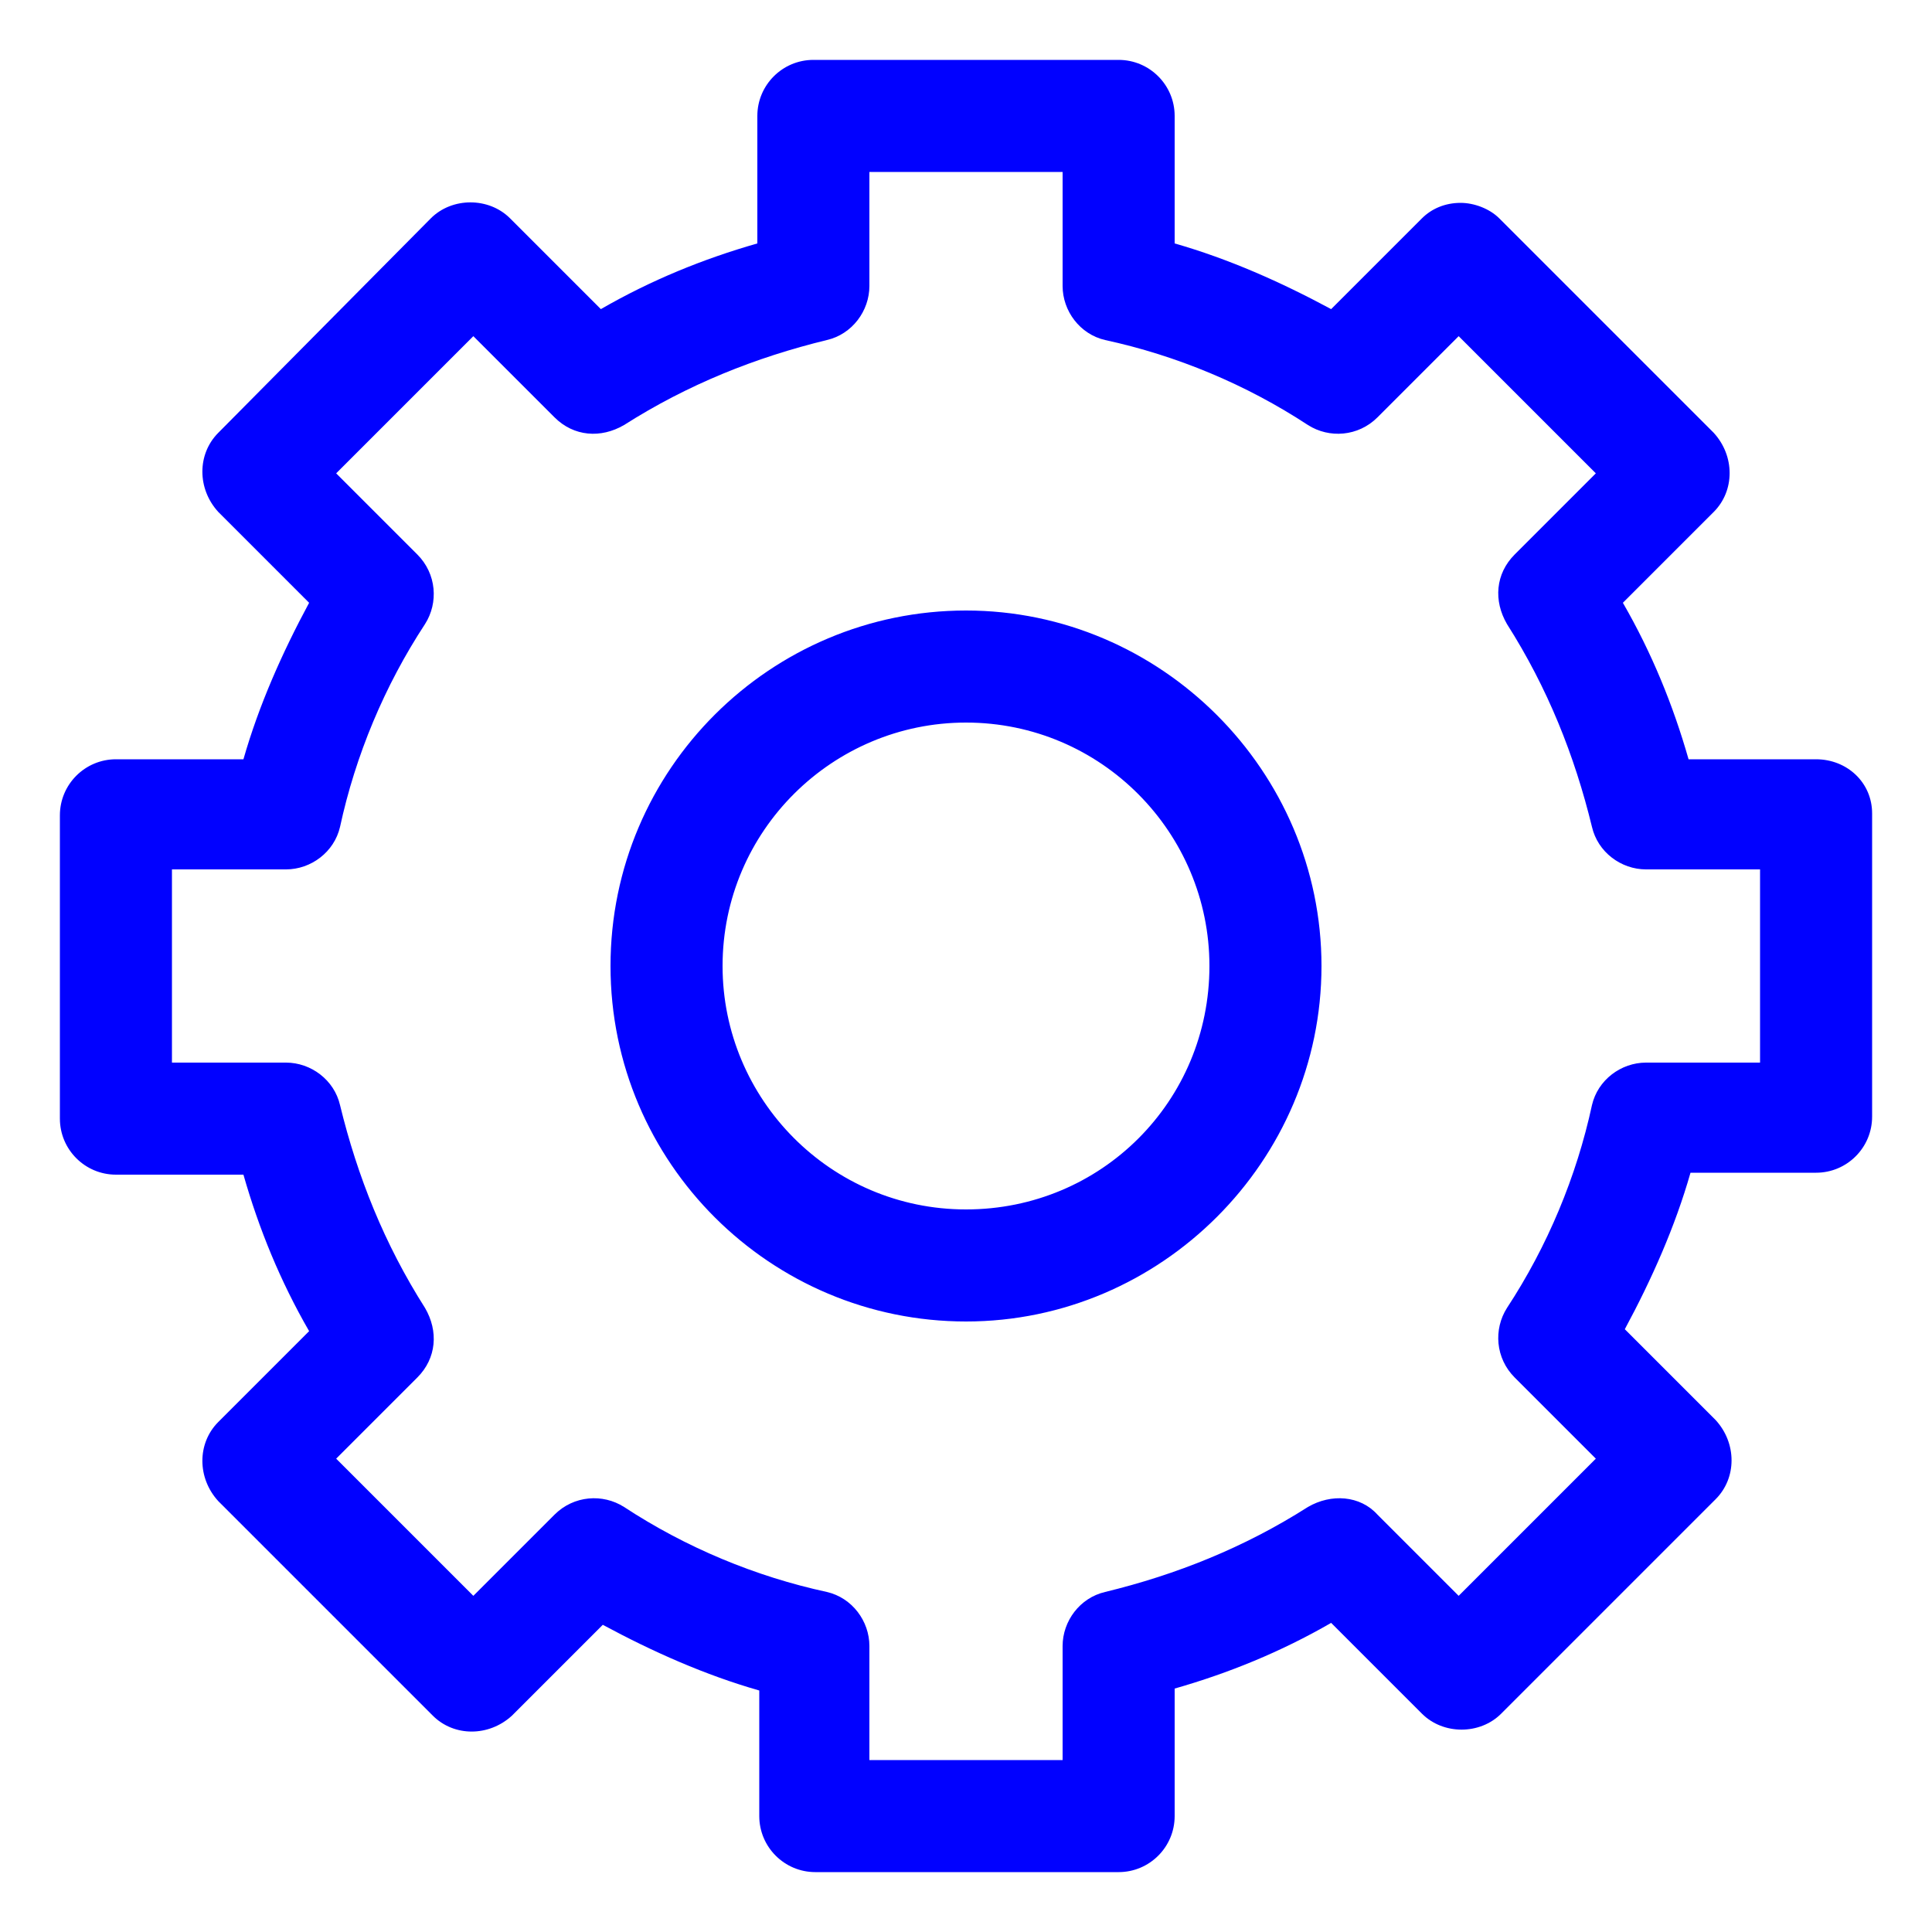 <?xml version="1.0" encoding="utf-8"?>
<!-- Generator: Adobe Illustrator 18.1.1, SVG Export Plug-In . SVG Version: 6.00 Build 0)  -->
<!DOCTYPE svg PUBLIC "-//W3C//DTD SVG 1.1//EN" "http://www.w3.org/Graphics/SVG/1.1/DTD/svg11.dtd">
<svg version="1.1" id="Layer_1" xmlns="http://www.w3.org/2000/svg" xmlns:xlink="http://www.w3.org/1999/xlink" x="0px" y="0px"
	 viewBox="0 0 100 100" enable-background="new 0 0 100 100" xml:space="preserve">
<path fill="#0101FF" d="M50,31.6c-10.1,0-18.4,8.2-18.4,18.4S39.9,68.4,50,68.4S68.4,60.1,68.4,50S60.1,31.6,50,31.6z M50,62.6
	c-7,0-12.6-5.7-12.6-12.6c0-7,5.7-12.6,12.6-12.6c7,0,12.6,5.7,12.6,12.6C62.6,57,57,62.6,50,62.6z M94,39.3h-6.6
	c-0.8-2.8-1.9-5.5-3.4-8.1l4.7-4.7c1.1-1.1,1.1-2.9,0-4.1L77.6,11.3c-0.5-0.5-1.3-0.8-2-0.8c-0.8,0-1.5,0.3-2,0.8L68.9,16
	c-2.6-1.4-5.3-2.6-8.1-3.4V6c0-1.6-1.3-2.9-2.9-2.9H42.1c-1.6,0-2.9,1.3-2.9,2.9v6.6c-2.8,0.8-5.5,1.9-8.1,3.4l-4.7-4.7
	c-1.1-1.1-3-1.1-4.1,0l-11,11.1c-1.1,1.1-1.1,2.9,0,4.1l4.7,4.7c-1.4,2.6-2.6,5.3-3.4,8.1H6c-1.6,0-2.9,1.3-2.9,2.9v15.7
	c0,1.6,1.3,2.9,2.9,2.9h6.6c0.8,2.8,1.9,5.5,3.4,8.1l-4.7,4.7c-1.1,1.1-1.1,2.9,0,4.1l11.1,11.1c1.1,1.1,2.9,1.1,4.1,0l4.7-4.7
	c2.6,1.4,5.3,2.6,8.1,3.4V94c0,1.6,1.3,2.9,2.9,2.9h15.7c1.6,0,2.9-1.3,2.9-2.9v-6.6c2.8-0.8,5.5-1.9,8.1-3.4l4.7,4.7
	c1.1,1.1,3,1.1,4.1,0l11.1-11.1c1.1-1.1,1.1-2.9,0-4.1l-4.7-4.7c1.4-2.6,2.6-5.3,3.4-8.1H94c1.6,0,2.9-1.3,2.9-2.9V42.1
	C96.9,40.5,95.6,39.3,94,39.3z M91.1,55h-5.9c-1.3,0-2.5,0.9-2.8,2.2c-0.8,3.7-2.3,7.3-4.4,10.5c-0.7,1.1-0.6,2.6,0.4,3.6l4.2,4.2
	l-7.1,7.1l-4.2-4.2c-0.9-1-2.4-1.1-3.6-0.4c-3.3,2.1-6.8,3.5-10.5,4.4c-1.3,0.3-2.2,1.5-2.2,2.8v5.9H45v-5.9c0-1.3-0.9-2.5-2.2-2.8
	c-3.7-0.8-7.3-2.3-10.5-4.4c-1.1-0.7-2.6-0.6-3.6,0.4l-4.2,4.2l-7.1-7.1l4.2-4.2c1-1,1.1-2.4,0.4-3.6c-2.1-3.3-3.5-6.8-4.4-10.5
	c-0.3-1.3-1.5-2.2-2.8-2.2H8.9V45h5.9c1.3,0,2.5-0.9,2.8-2.2c0.8-3.7,2.3-7.3,4.4-10.5c0.7-1.1,0.6-2.6-0.4-3.6l-4.2-4.2l7.1-7.1
	l4.2,4.2c1,1,2.4,1.1,3.6,0.4c3.3-2.1,6.8-3.5,10.5-4.4c1.3-0.3,2.2-1.5,2.2-2.8V8.9h10v5.9c0,1.3,0.9,2.5,2.2,2.8
	c3.7,0.8,7.3,2.3,10.5,4.4c1.1,0.7,2.6,0.6,3.6-0.4l4.2-4.2l7.1,7.1l-4.2,4.2c-1,1-1.1,2.4-0.4,3.6c2.1,3.3,3.5,6.8,4.4,10.5
	c0.3,1.3,1.5,2.2,2.8,2.2h5.9V55L91.1,55z"/>
</svg>
